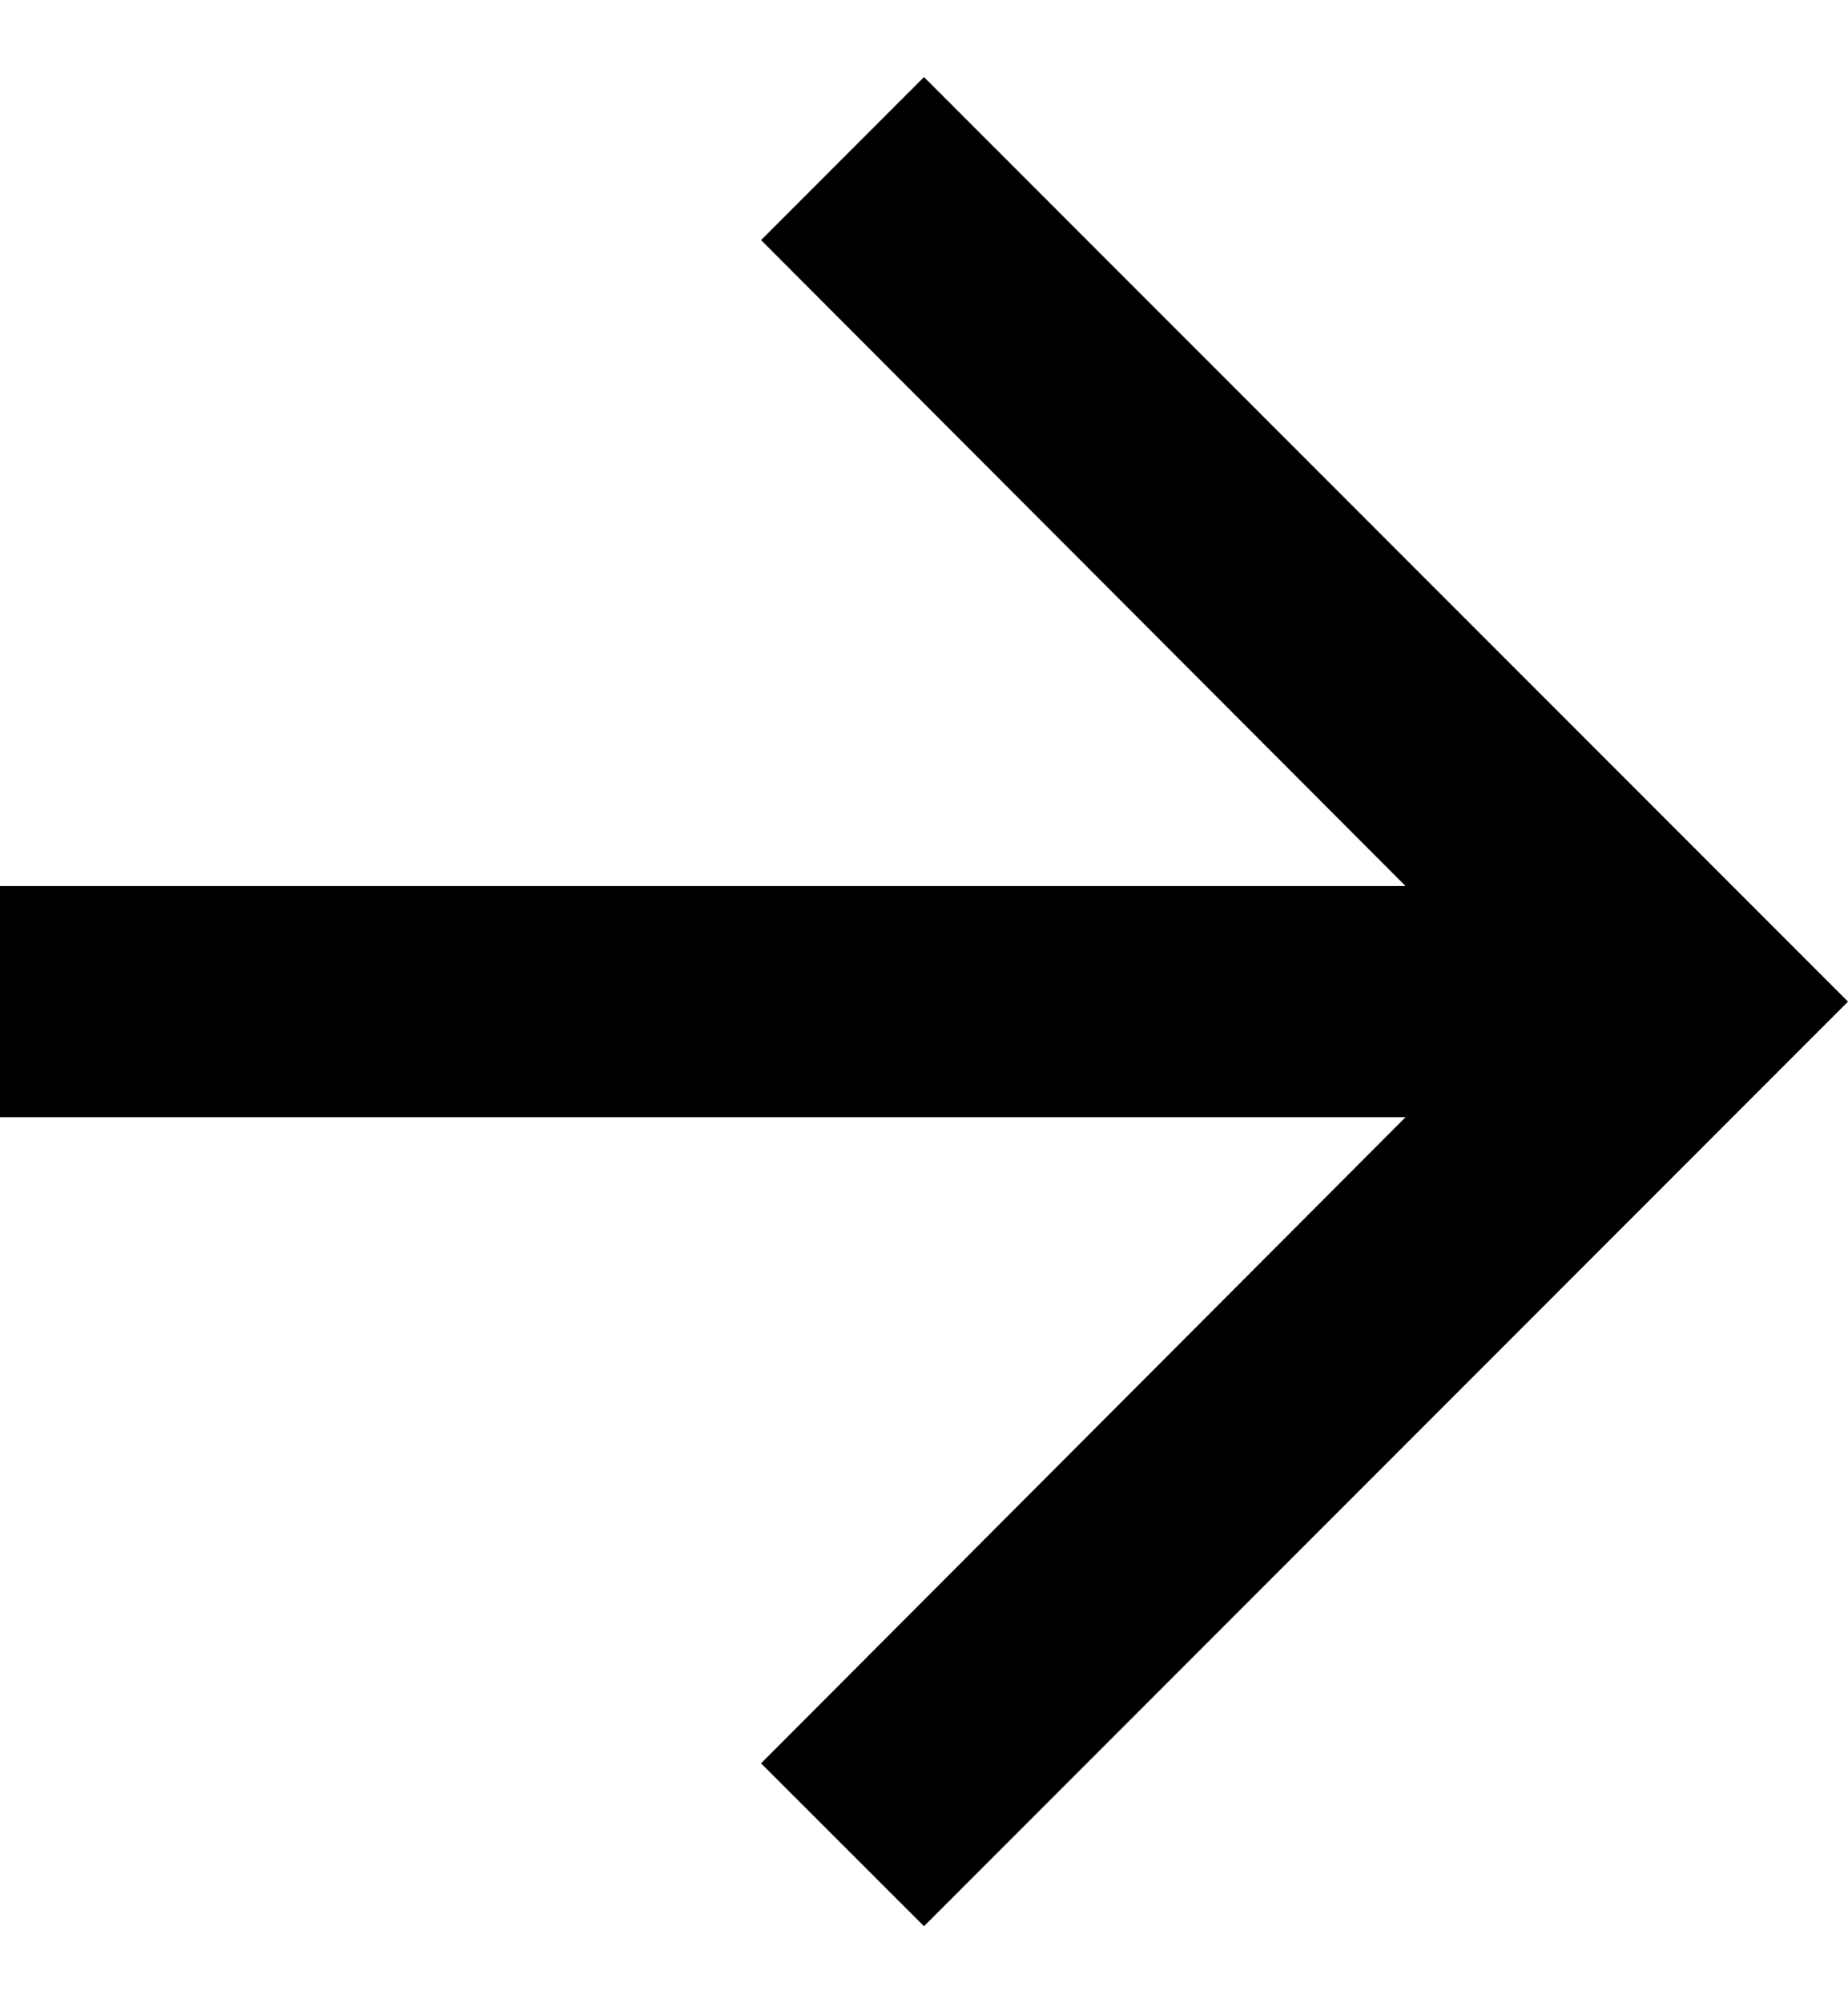 <svg width="12" height="13" viewBox="0 0 12 13" fill="none" xmlns="http://www.w3.org/2000/svg">
<path d="M6 0.5L4.942 1.558L9.127 5.75H0V7.25H9.127L4.942 11.443L6 12.5L12 6.5L6 0.5Z" fill="black"/>
</svg>

